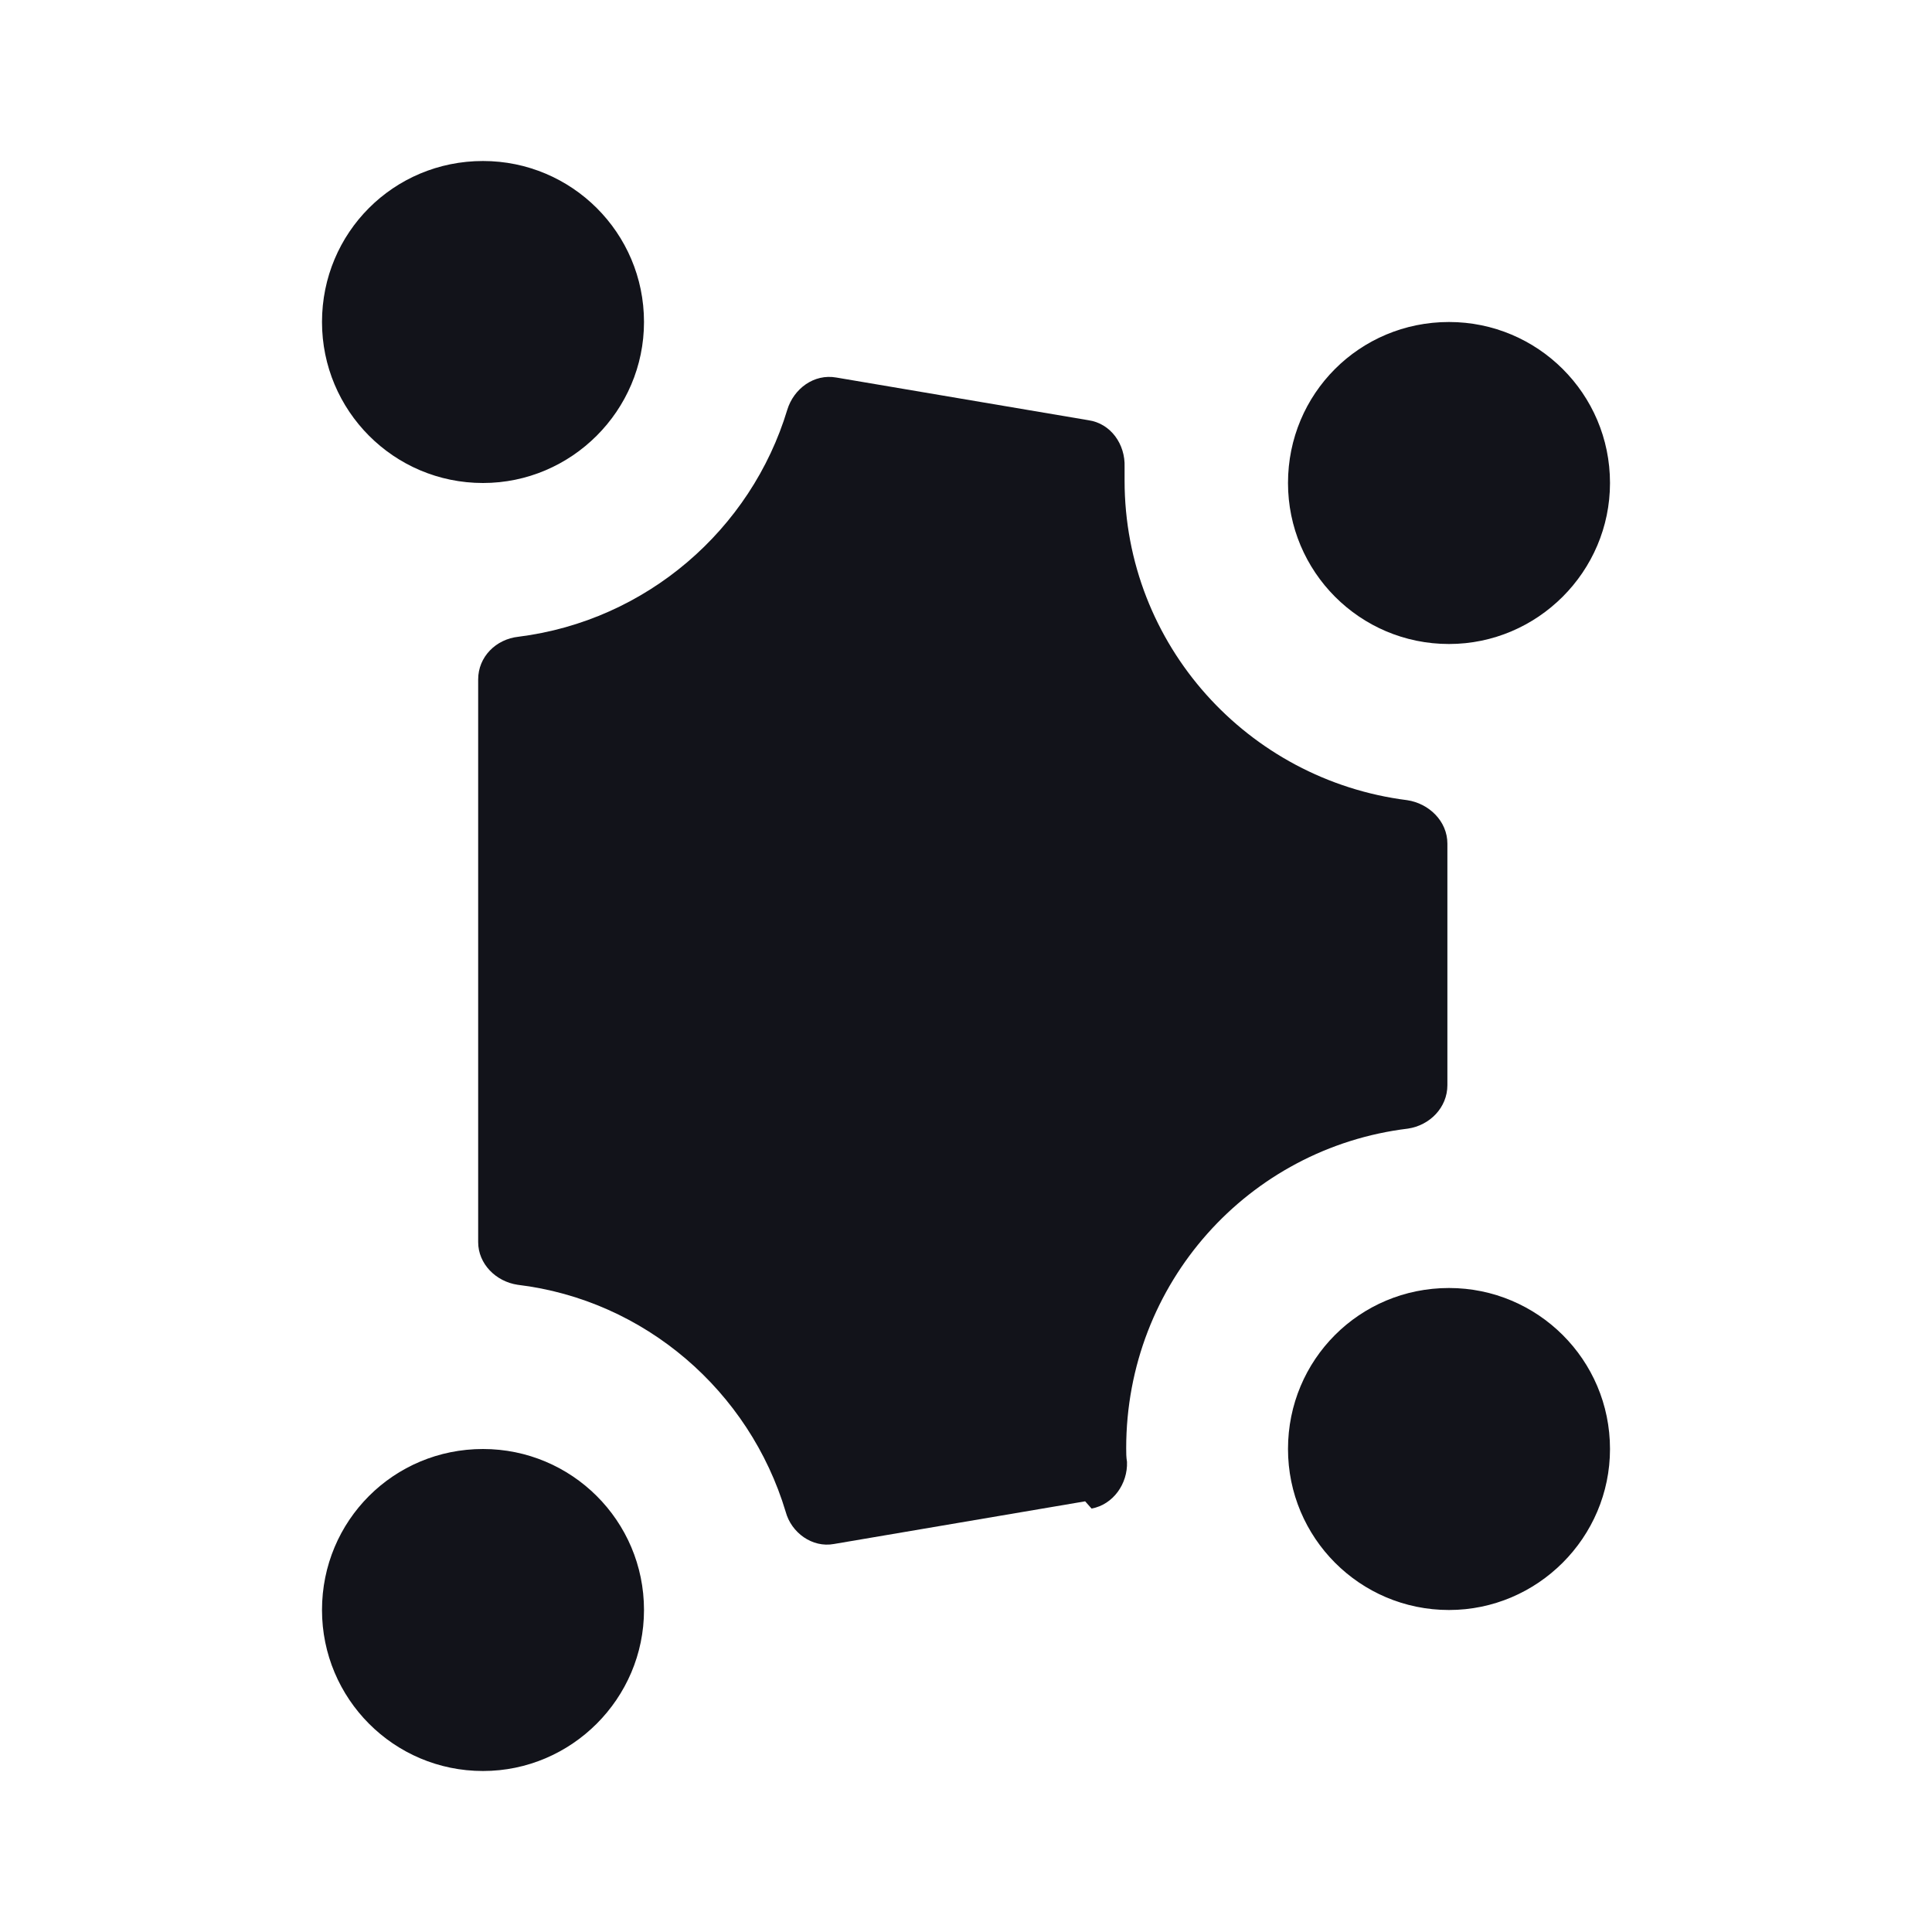 <svg viewBox="0 0 24 24" xmlns="http://www.w3.org/2000/svg"><g><g fill="#12131A" fill-rule="evenodd"><path d="M13.56 18.74c.27-.05.45-.31.44-.58 -.01-.06-.01-.11-.01-.17 0-2.05 1.52-3.73 3.5-3.97 .27-.04.49-.26.49-.54v-3c0-.28-.23-.5-.5-.54 -1.98-.25-3.51-1.93-3.51-3.97 0-.06 0-.11 0-.17 .01-.28-.17-.54-.45-.58l-3.13-.53c-.28-.05-.53.14-.61.4 -.45 1.49-1.75 2.62-3.34 2.82 -.28.03-.5.25-.5.53v6.99c0 .27.22.49.49.53 1.58.19 2.88 1.32 3.33 2.82 .07.26.33.45.6.4l3.12-.53Z"/><path d="M16 6c0 1.1.89 2 2 2 1.1 0 2-.9 2-2 0-1.11-.9-2-2-2 -1.11 0-2 .89-2 2Zm0 12c0 1.1.89 2 2 2 1.1 0 2-.9 2-2 0-1.11-.9-2-2-2 -1.11 0-2 .89-2 2ZM6 22c-1.11 0-2-.9-2-2 0-1.11.89-2 2-2 1.1 0 2 .89 2 2 0 1.1-.9 2-2 2ZM4 4c0 1.1.89 2 2 2 1.1 0 2-.9 2-2 0-1.11-.9-2-2-2 -1.11 0-2 .89-2 2Z"/></g></g></svg>